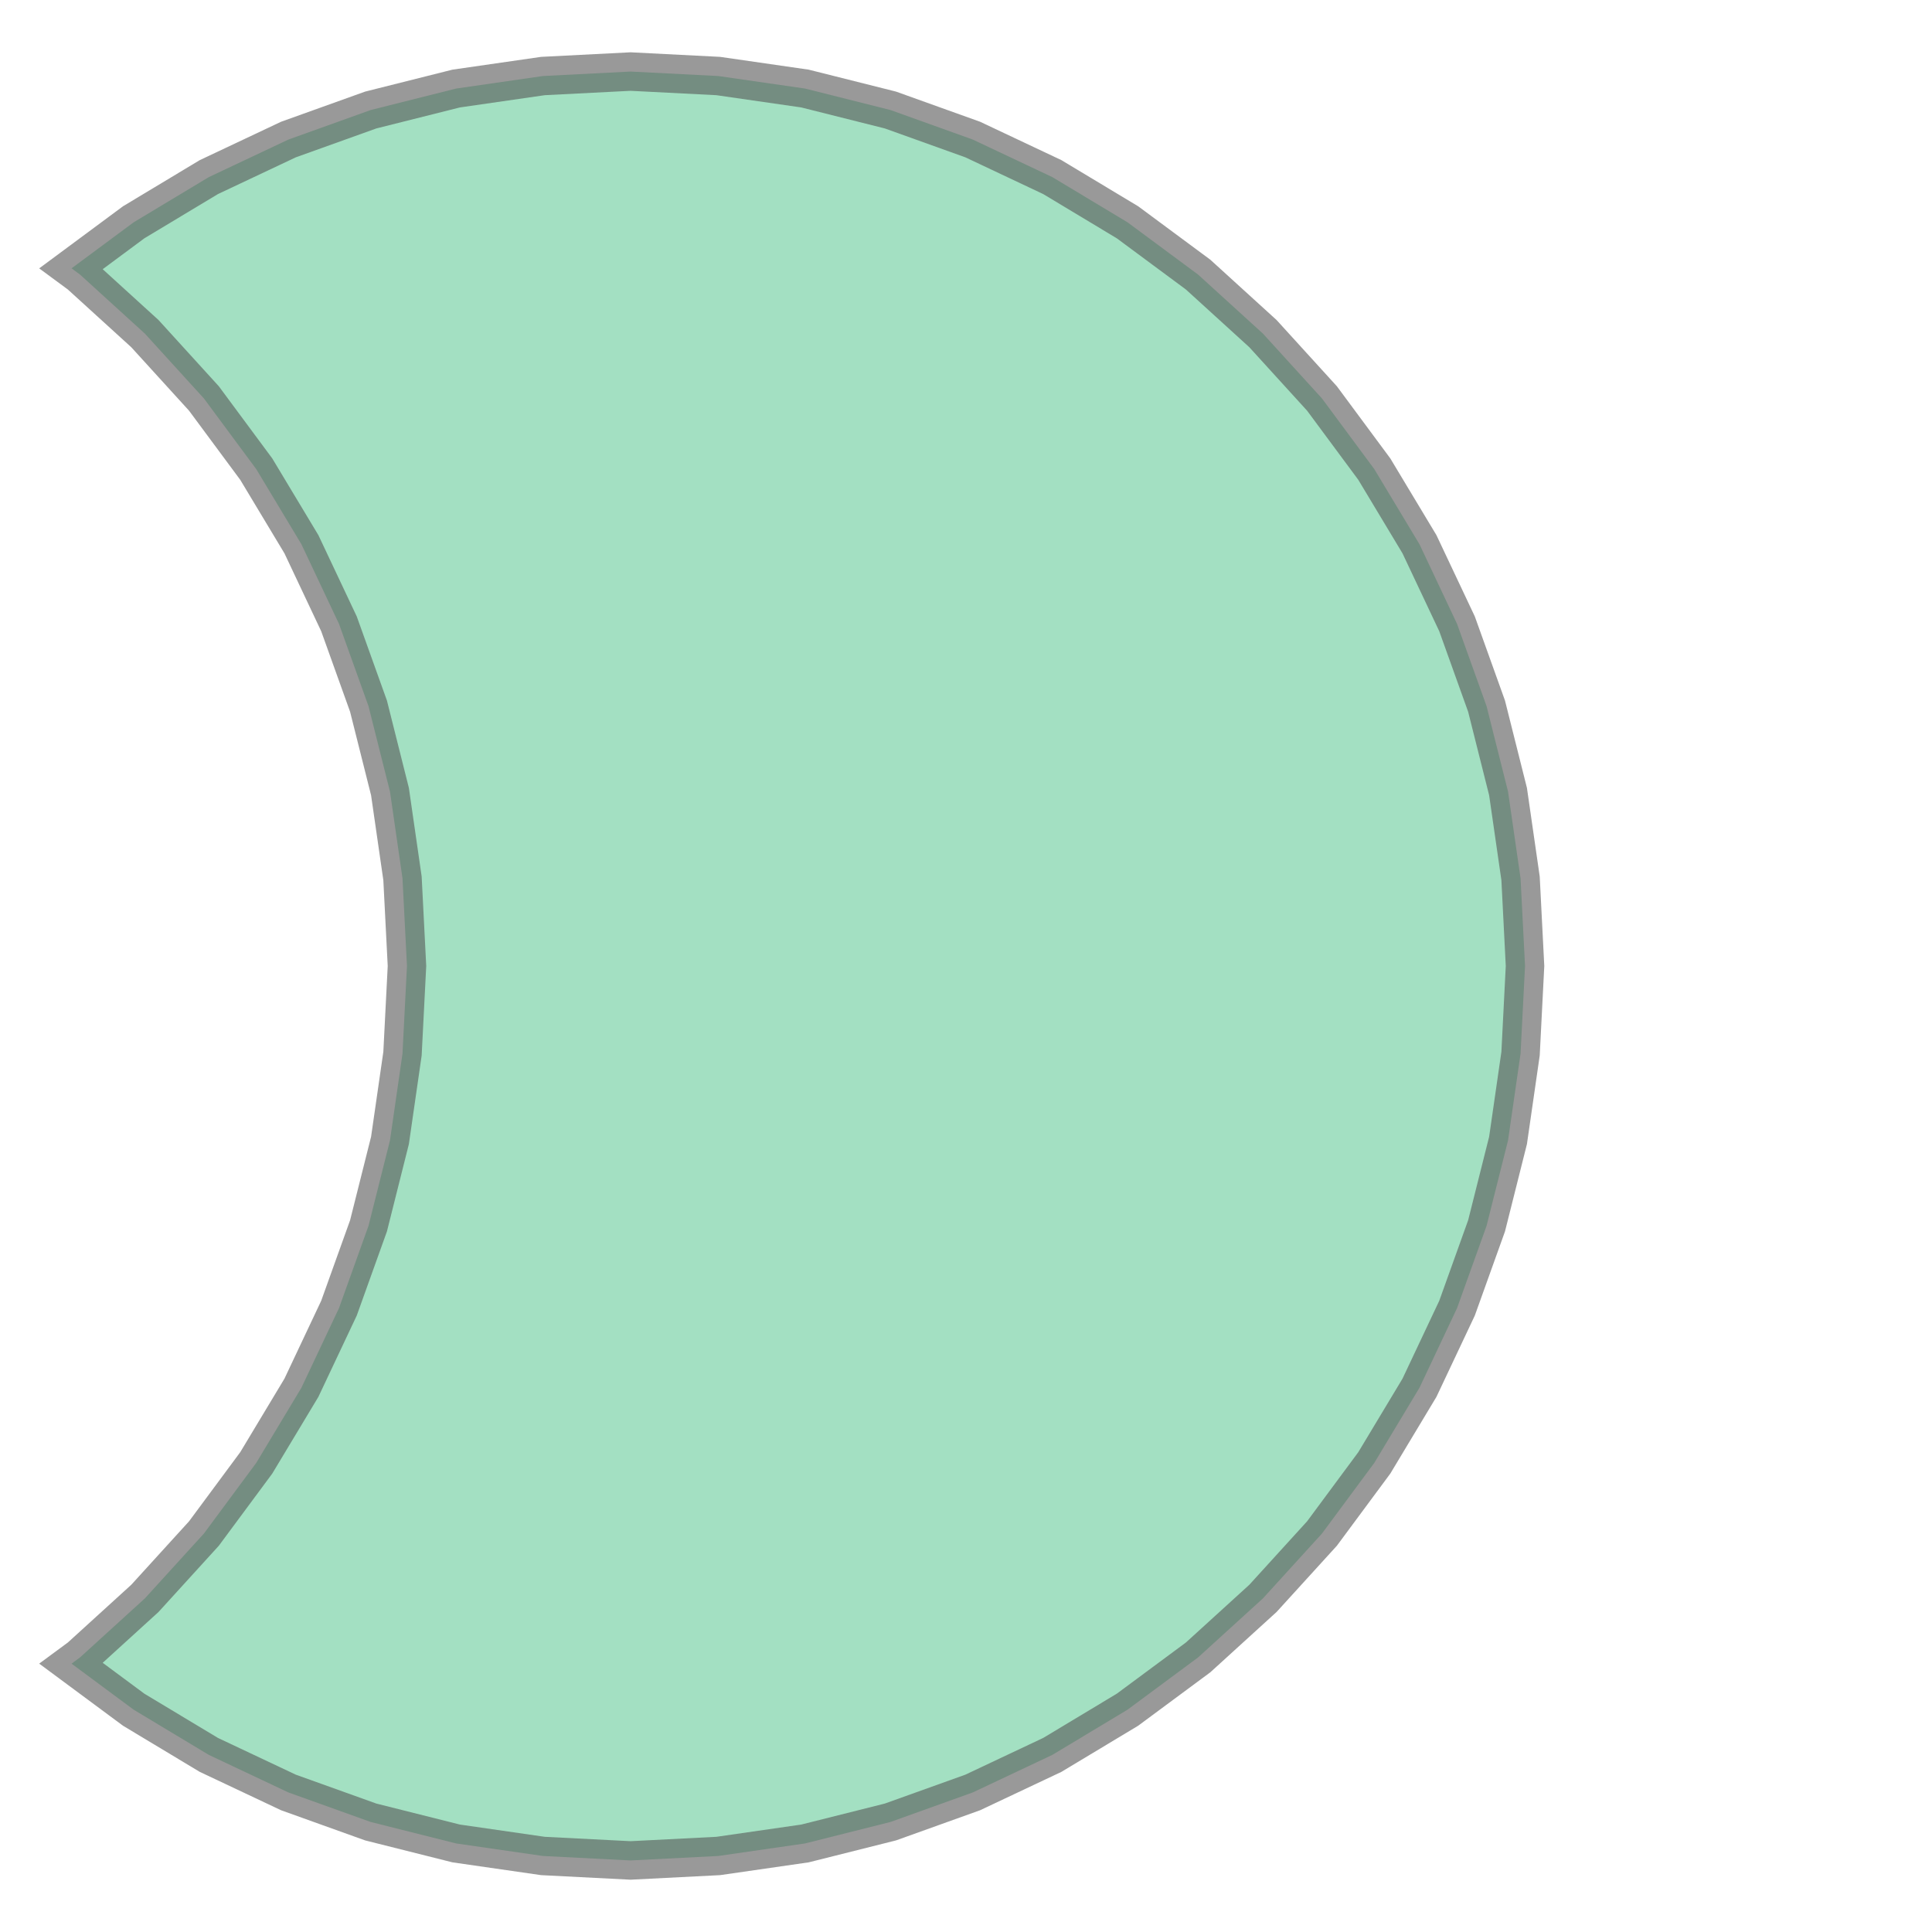 <svg xmlns="http://www.w3.org/2000/svg" xmlns:xlink="http://www.w3.org/1999/xlink" width="100.0" height="100.0" viewBox="1.09 -2.16 3.57 4.32" preserveAspectRatio="xMinYMin meet"><g transform="matrix(1,0,0,-1,0,0.0)"><path fill-rule="evenodd" fill="#66cc99" stroke="#555555" stroke-width="0.086" opacity="0.6" d="M 4.5,0.0 L 4.49,-0.196 L 4.462,-0.39 L 4.414,-0.581 L 4.348,-0.765 L 4.264,-0.943 L 4.163,-1.111 L 4.046,-1.269 L 3.914,-1.414 L 3.769,-1.546 L 3.611,-1.663 L 3.443,-1.764 L 3.265,-1.848 L 3.081,-1.914 L 2.89,-1.962 L 2.696,-1.99 L 2.5,-2.0 L 2.304,-1.99 L 2.11,-1.962 L 1.919,-1.914 L 1.735,-1.848 L 1.557,-1.764 L 1.389,-1.663 L 1.25,-1.56 L 1.269,-1.546 L 1.414,-1.414 L 1.546,-1.269 L 1.663,-1.111 L 1.764,-0.943 L 1.848,-0.765 L 1.914,-0.581 L 1.962,-0.39 L 1.99,-0.196 L 2.0,0.0 L 2.0,1.6477070274261195e-14 L 1.99,0.196 L 1.962,0.39 L 1.914,0.581 L 1.848,0.765 L 1.764,0.943 L 1.663,1.111 L 1.546,1.269 L 1.414,1.414 L 1.269,1.546 L 1.25,1.56 L 1.389,1.663 L 1.557,1.764 L 1.735,1.848 L 1.919,1.914 L 2.11,1.962 L 2.304,1.99 L 2.5,2.0 L 2.696,1.99 L 2.89,1.962 L 3.081,1.914 L 3.265,1.848 L 3.443,1.764 L 3.611,1.663 L 3.769,1.546 L 3.914,1.414 L 4.046,1.269 L 4.163,1.111 L 4.264,0.943 L 4.348,0.765 L 4.414,0.581 L 4.462,0.39 L 4.49,0.196 L 4.5,1.6477070274261195e-14 L 4.5,0.0 z" /></g></svg>